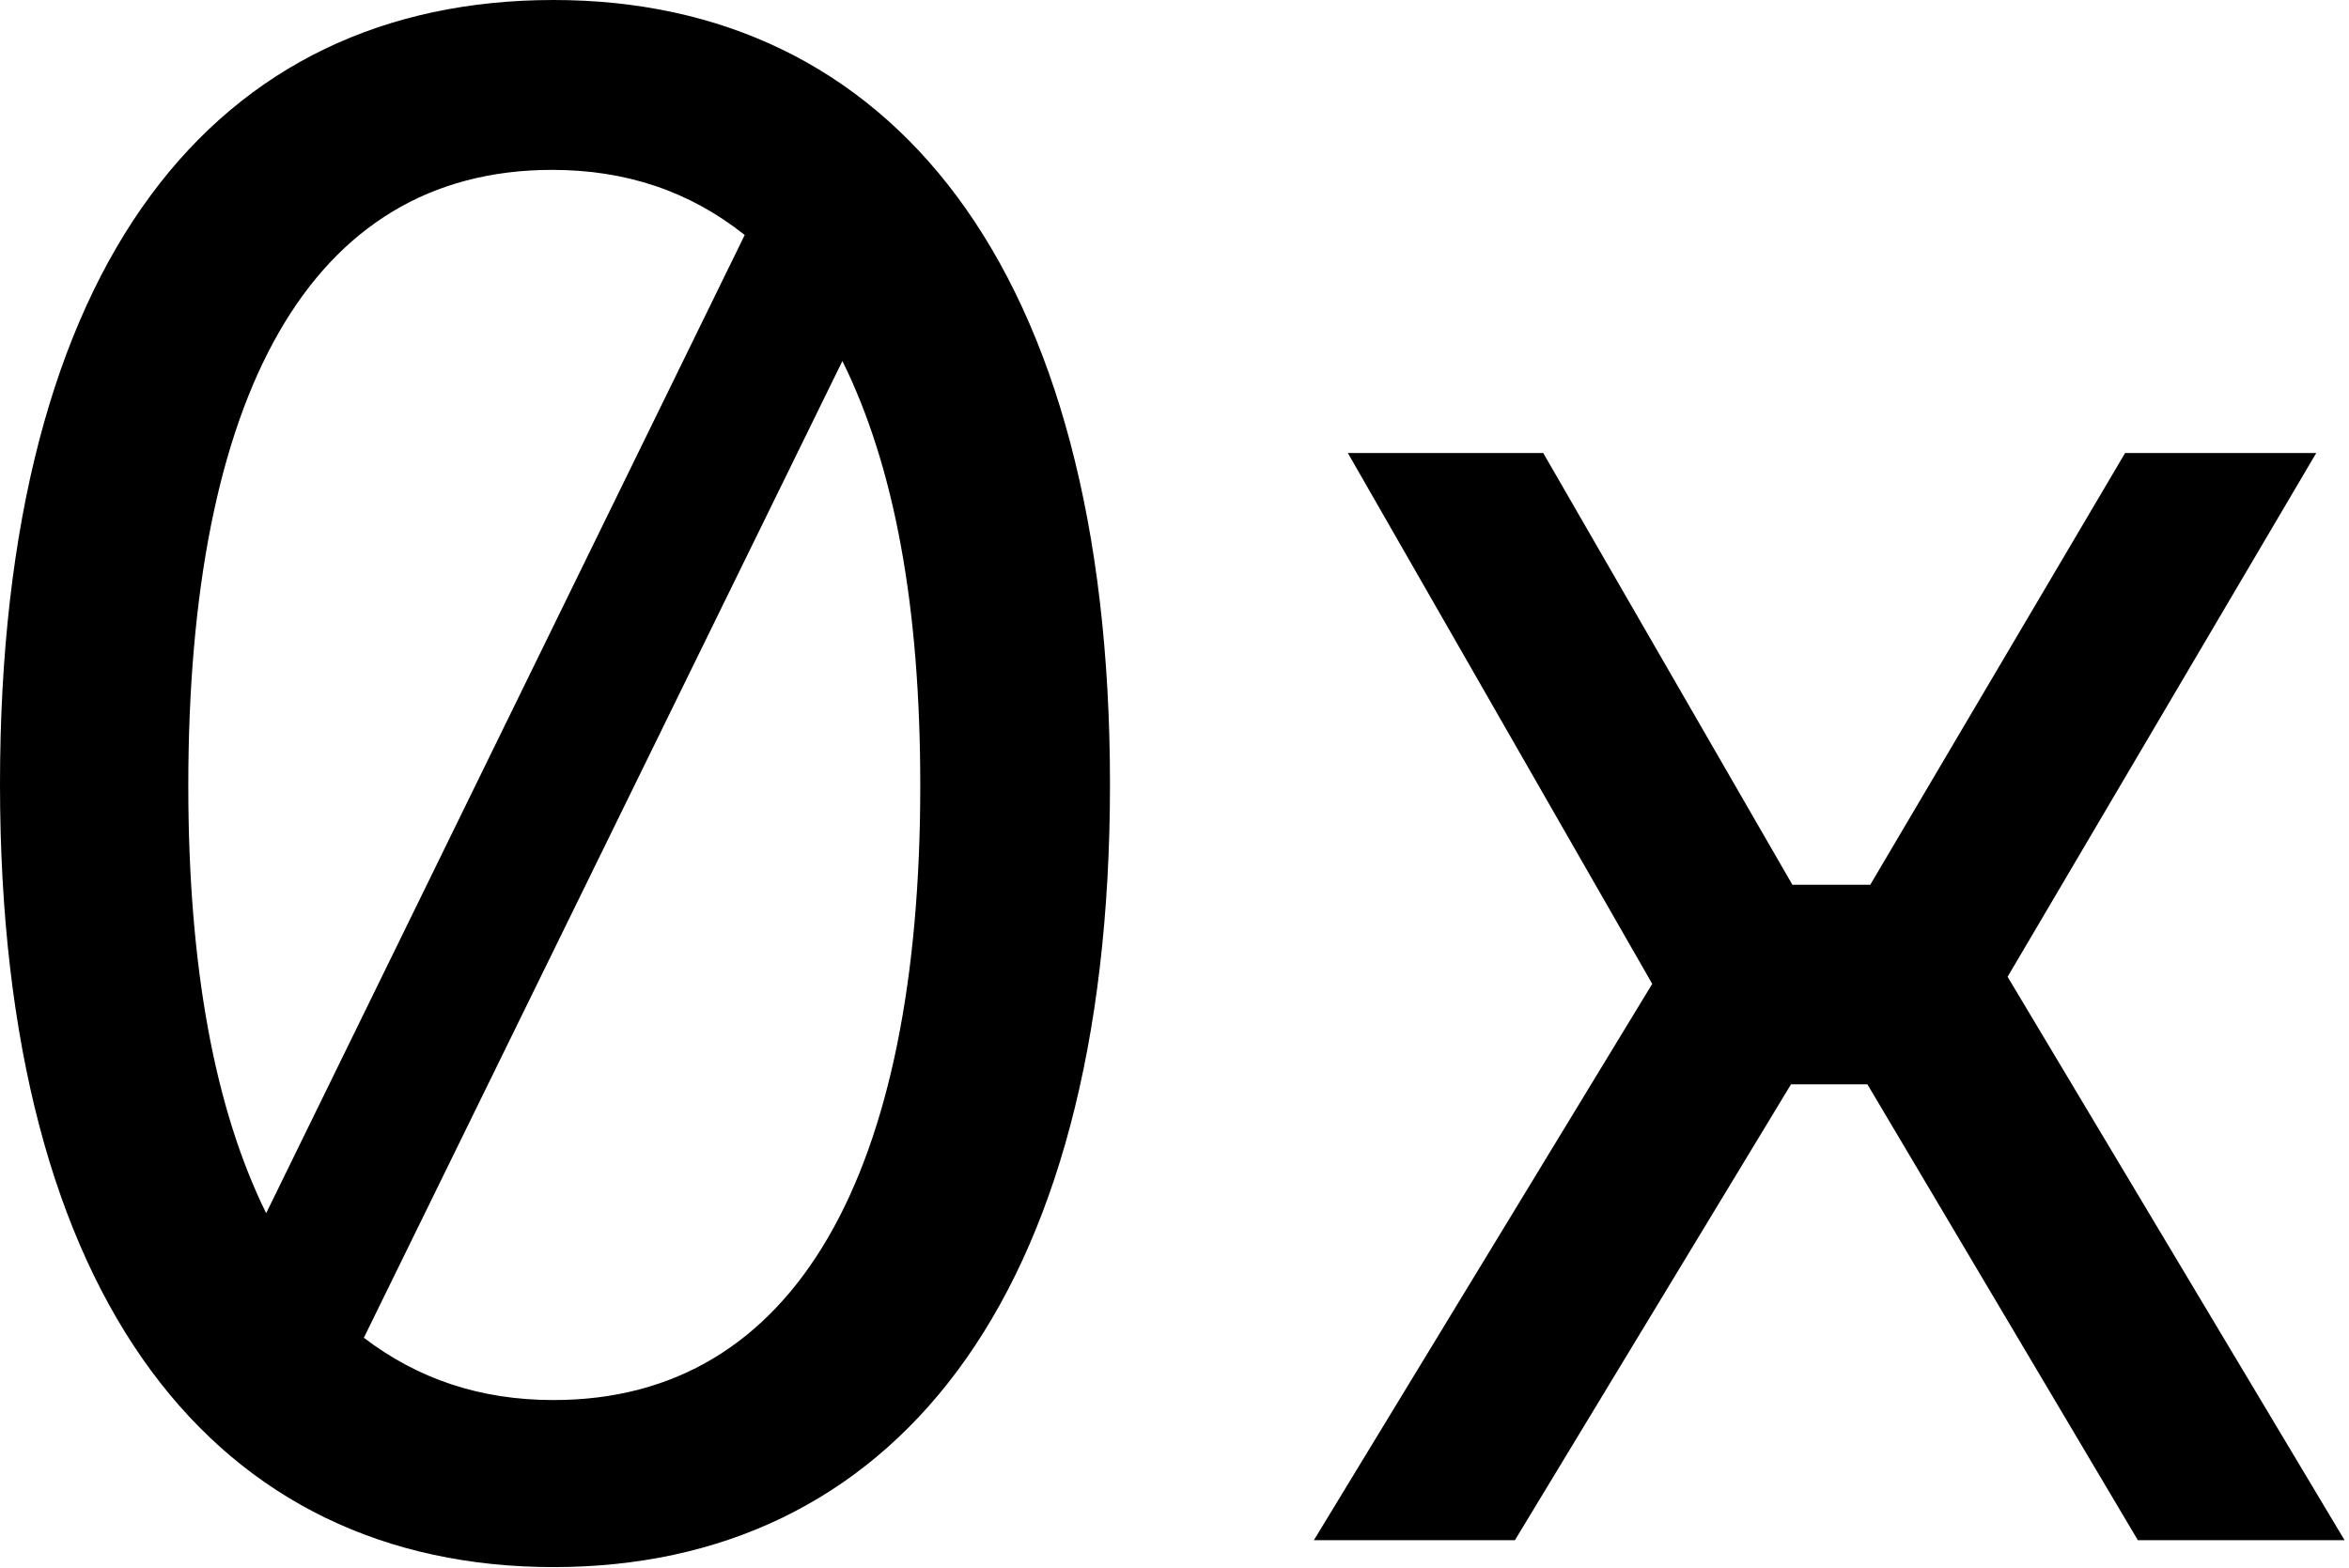 <svg width="749" height="500" viewBox="0 0 749 500" fill="none" xmlns="http://www.w3.org/2000/svg">
<g clip-path="url(#clip0)">
<path fill-rule="evenodd" clip-rule="evenodd" d="M0 250.098C0 83.065 69.07 0 176.513 0C283.504 0 353.929 84.419 353.929 250.098C353.929 415.776 283.504 499.744 176.513 499.744C69.522 499.744 0 415.776 0 250.098ZM176.062 54.173C98.414 54.173 60.041 126.855 60.041 250.549C60.041 308.785 68.619 353.929 84.871 386.884L237.458 74.939C219.851 60.944 199.537 54.173 176.062 54.173ZM116.02 426.611C133.175 439.703 153.038 446.474 176.513 446.474C254.161 446.474 293.436 373.341 293.436 250.549C293.436 193.668 285.31 148.975 268.607 115.117L116.02 426.611Z" fill="black"/>
<path d="M738.556 144.461L640.142 311.494L747.585 491.167H681.675L595.45 345.803H571.072L483.041 491.167H418.937L526.831 313.751L429.771 144.461H492.07L571.523 282.15H596.352L677.612 144.461H738.556Z" fill="black"/>
</g>
<defs>
<clipPath id="clip0">
<rect width="748.322" height="500" fill="white"/>
</clipPath>
</defs>
</svg>
